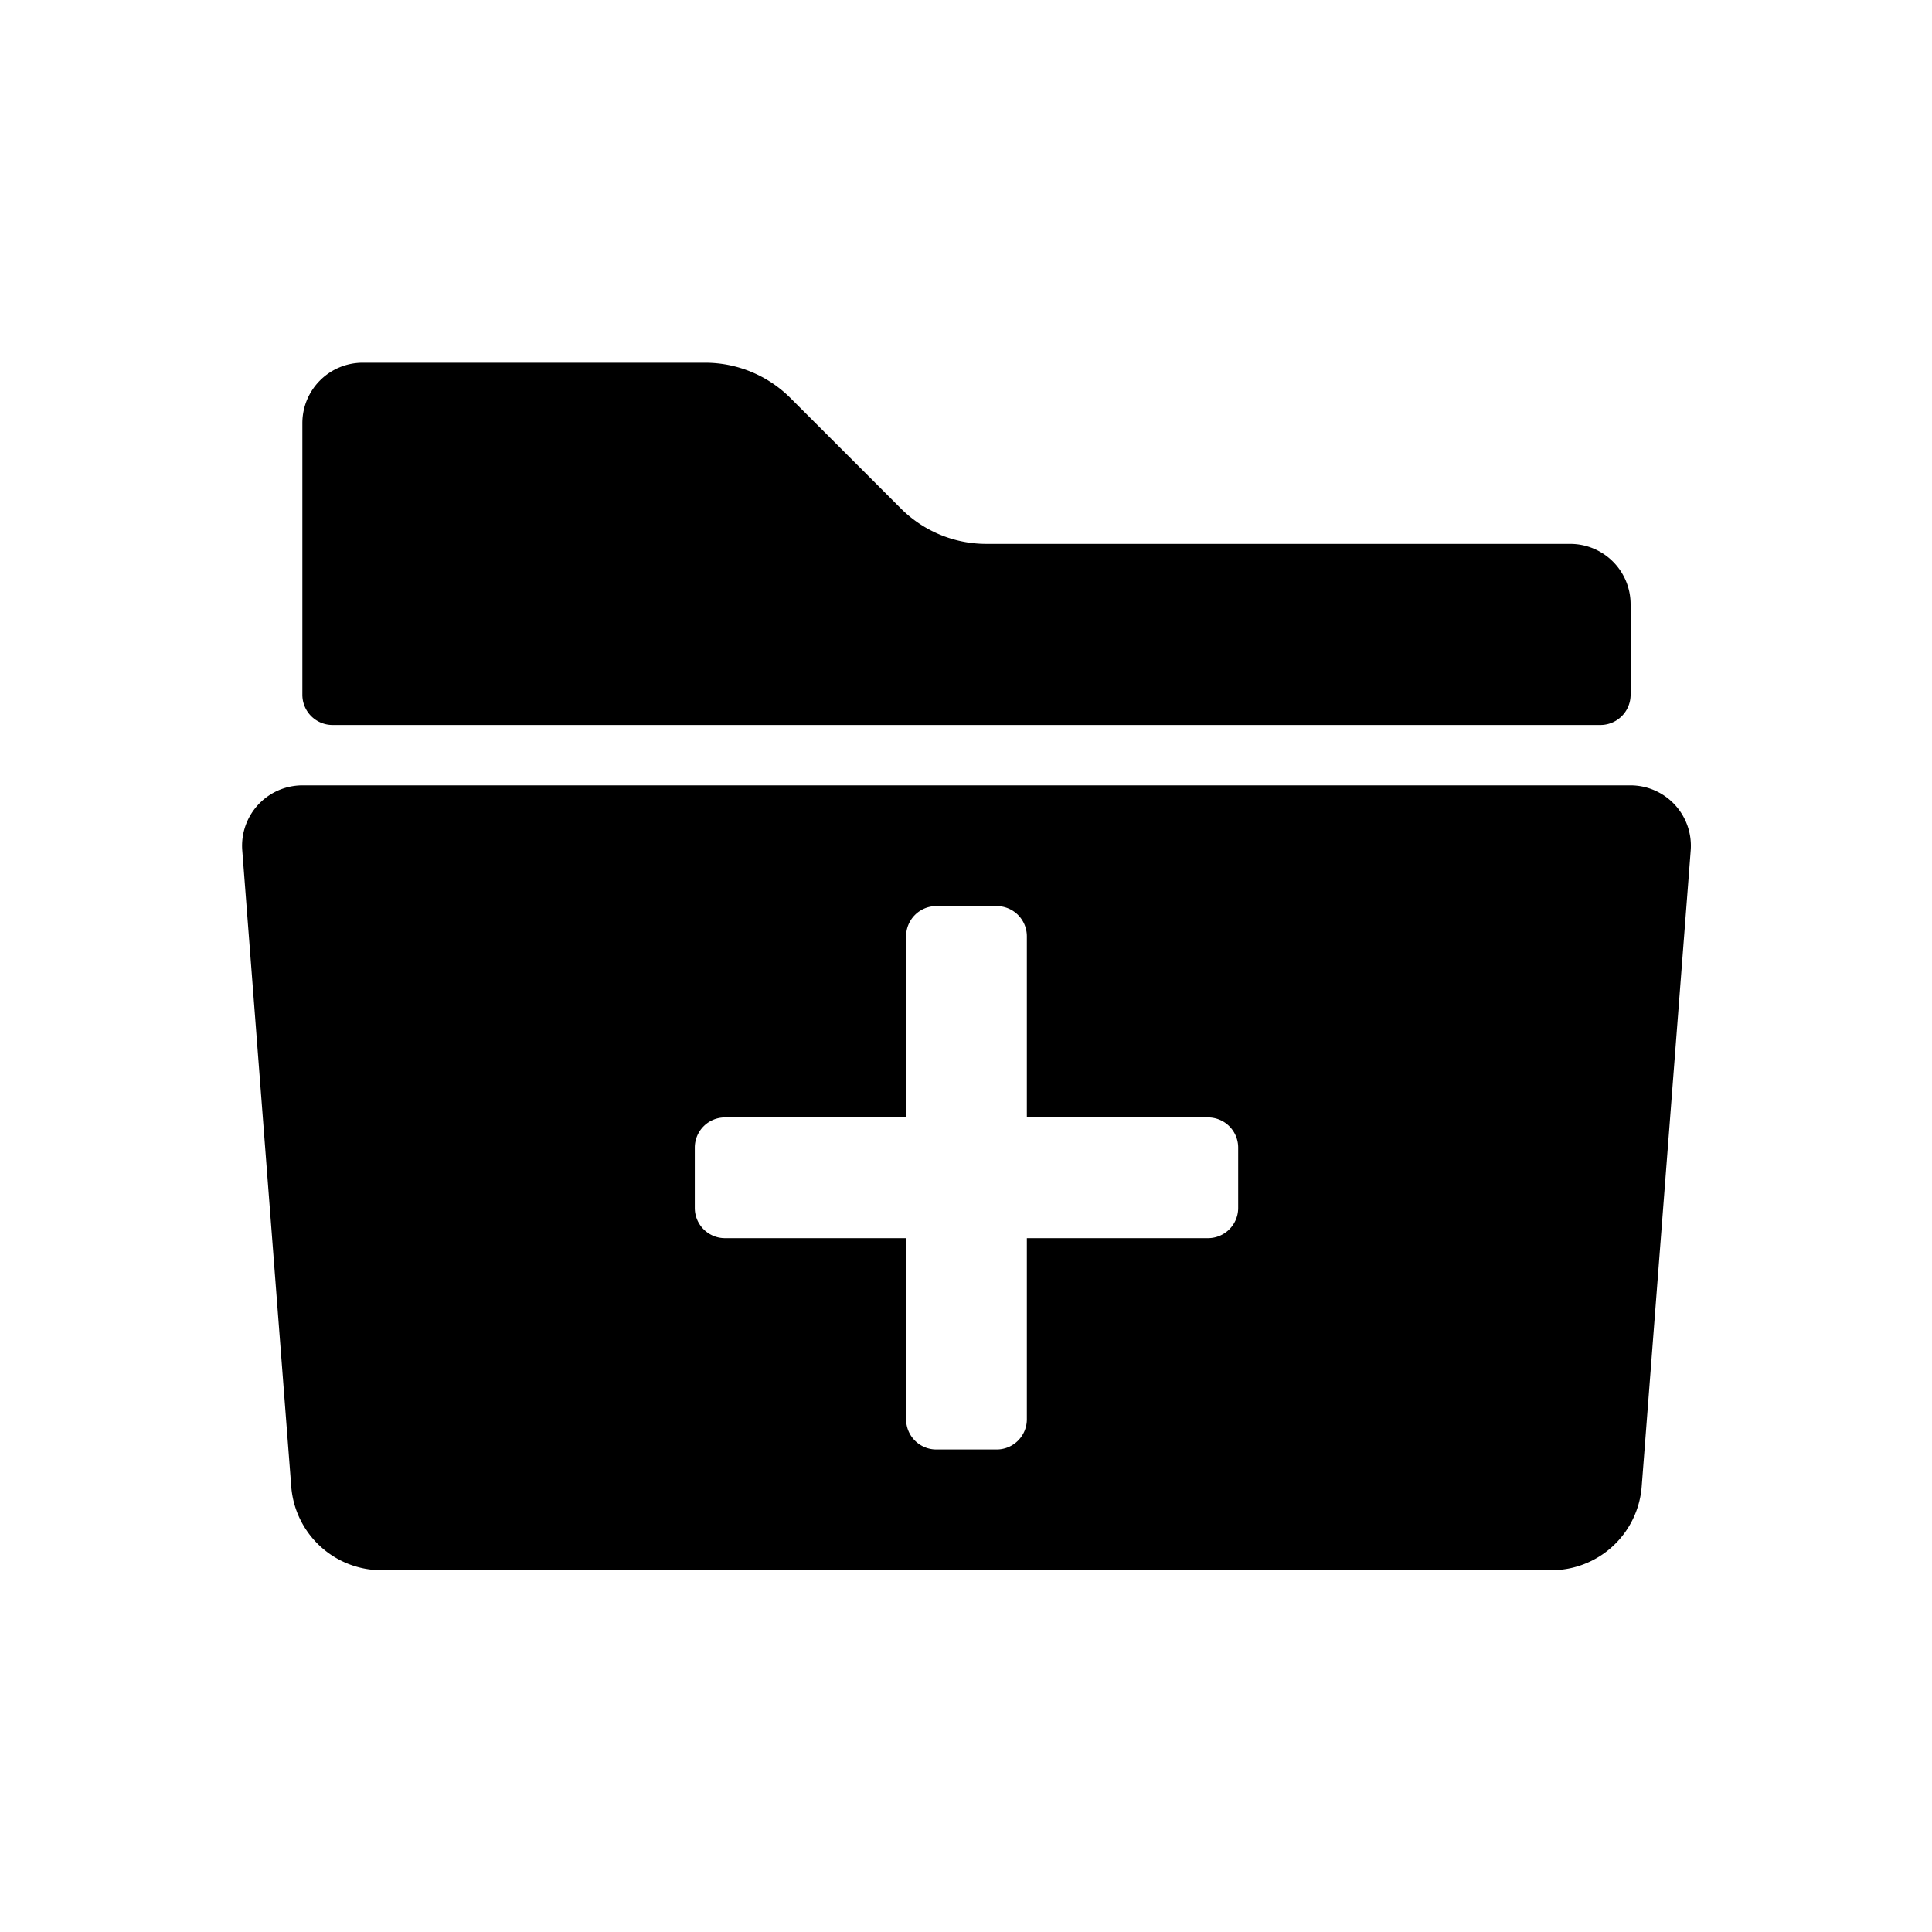 <svg id="Layer_1" data-name="Layer 1" xmlns="http://www.w3.org/2000/svg" width="64" height="64" viewBox="0 0 64 64">
  <defs>
    <style>
      .cls-1 {
        fill-rule: evenodd;
      }
    </style>
  </defs>
  <title>Icons 300</title>
  <path class="cls-1" d="M54.016,20.016v3a1,1,0,0,1-1,1h-42a1,1,0,0,1-1-1v-9a2,2,0,0,1,2-2H23.359a3.999,3.999,0,0,1,2.828,1.172l3.657,3.657a4,4,0,0,0,2.829,1.172h19.343A2,2,0,0,1,54.016,20.016Zm-43.994,6H54.01a2.001,2.001,0,0,1,1.997,2.153L54.383,49.246a3.002,3.002,0,0,1-2.995,2.77H12.643a3.003,3.003,0,0,1-2.995-2.77L8.025,28.169A2.001,2.001,0,0,1,10.022,26.016Zm12.994,14a1,1,0,0,0,1,1h6v6a1,1,0,0,0,1,1h2a1,1,0,0,0,1-1v-6h6a1,1,0,0,0,1-1v-2a1,1,0,0,0-1-1h-6v-6a1,1,0,0,0-1-1h-2a1,1,0,0,0-1,1v6h-6a1,1,0,0,0-1,1Z"/>
</svg>
